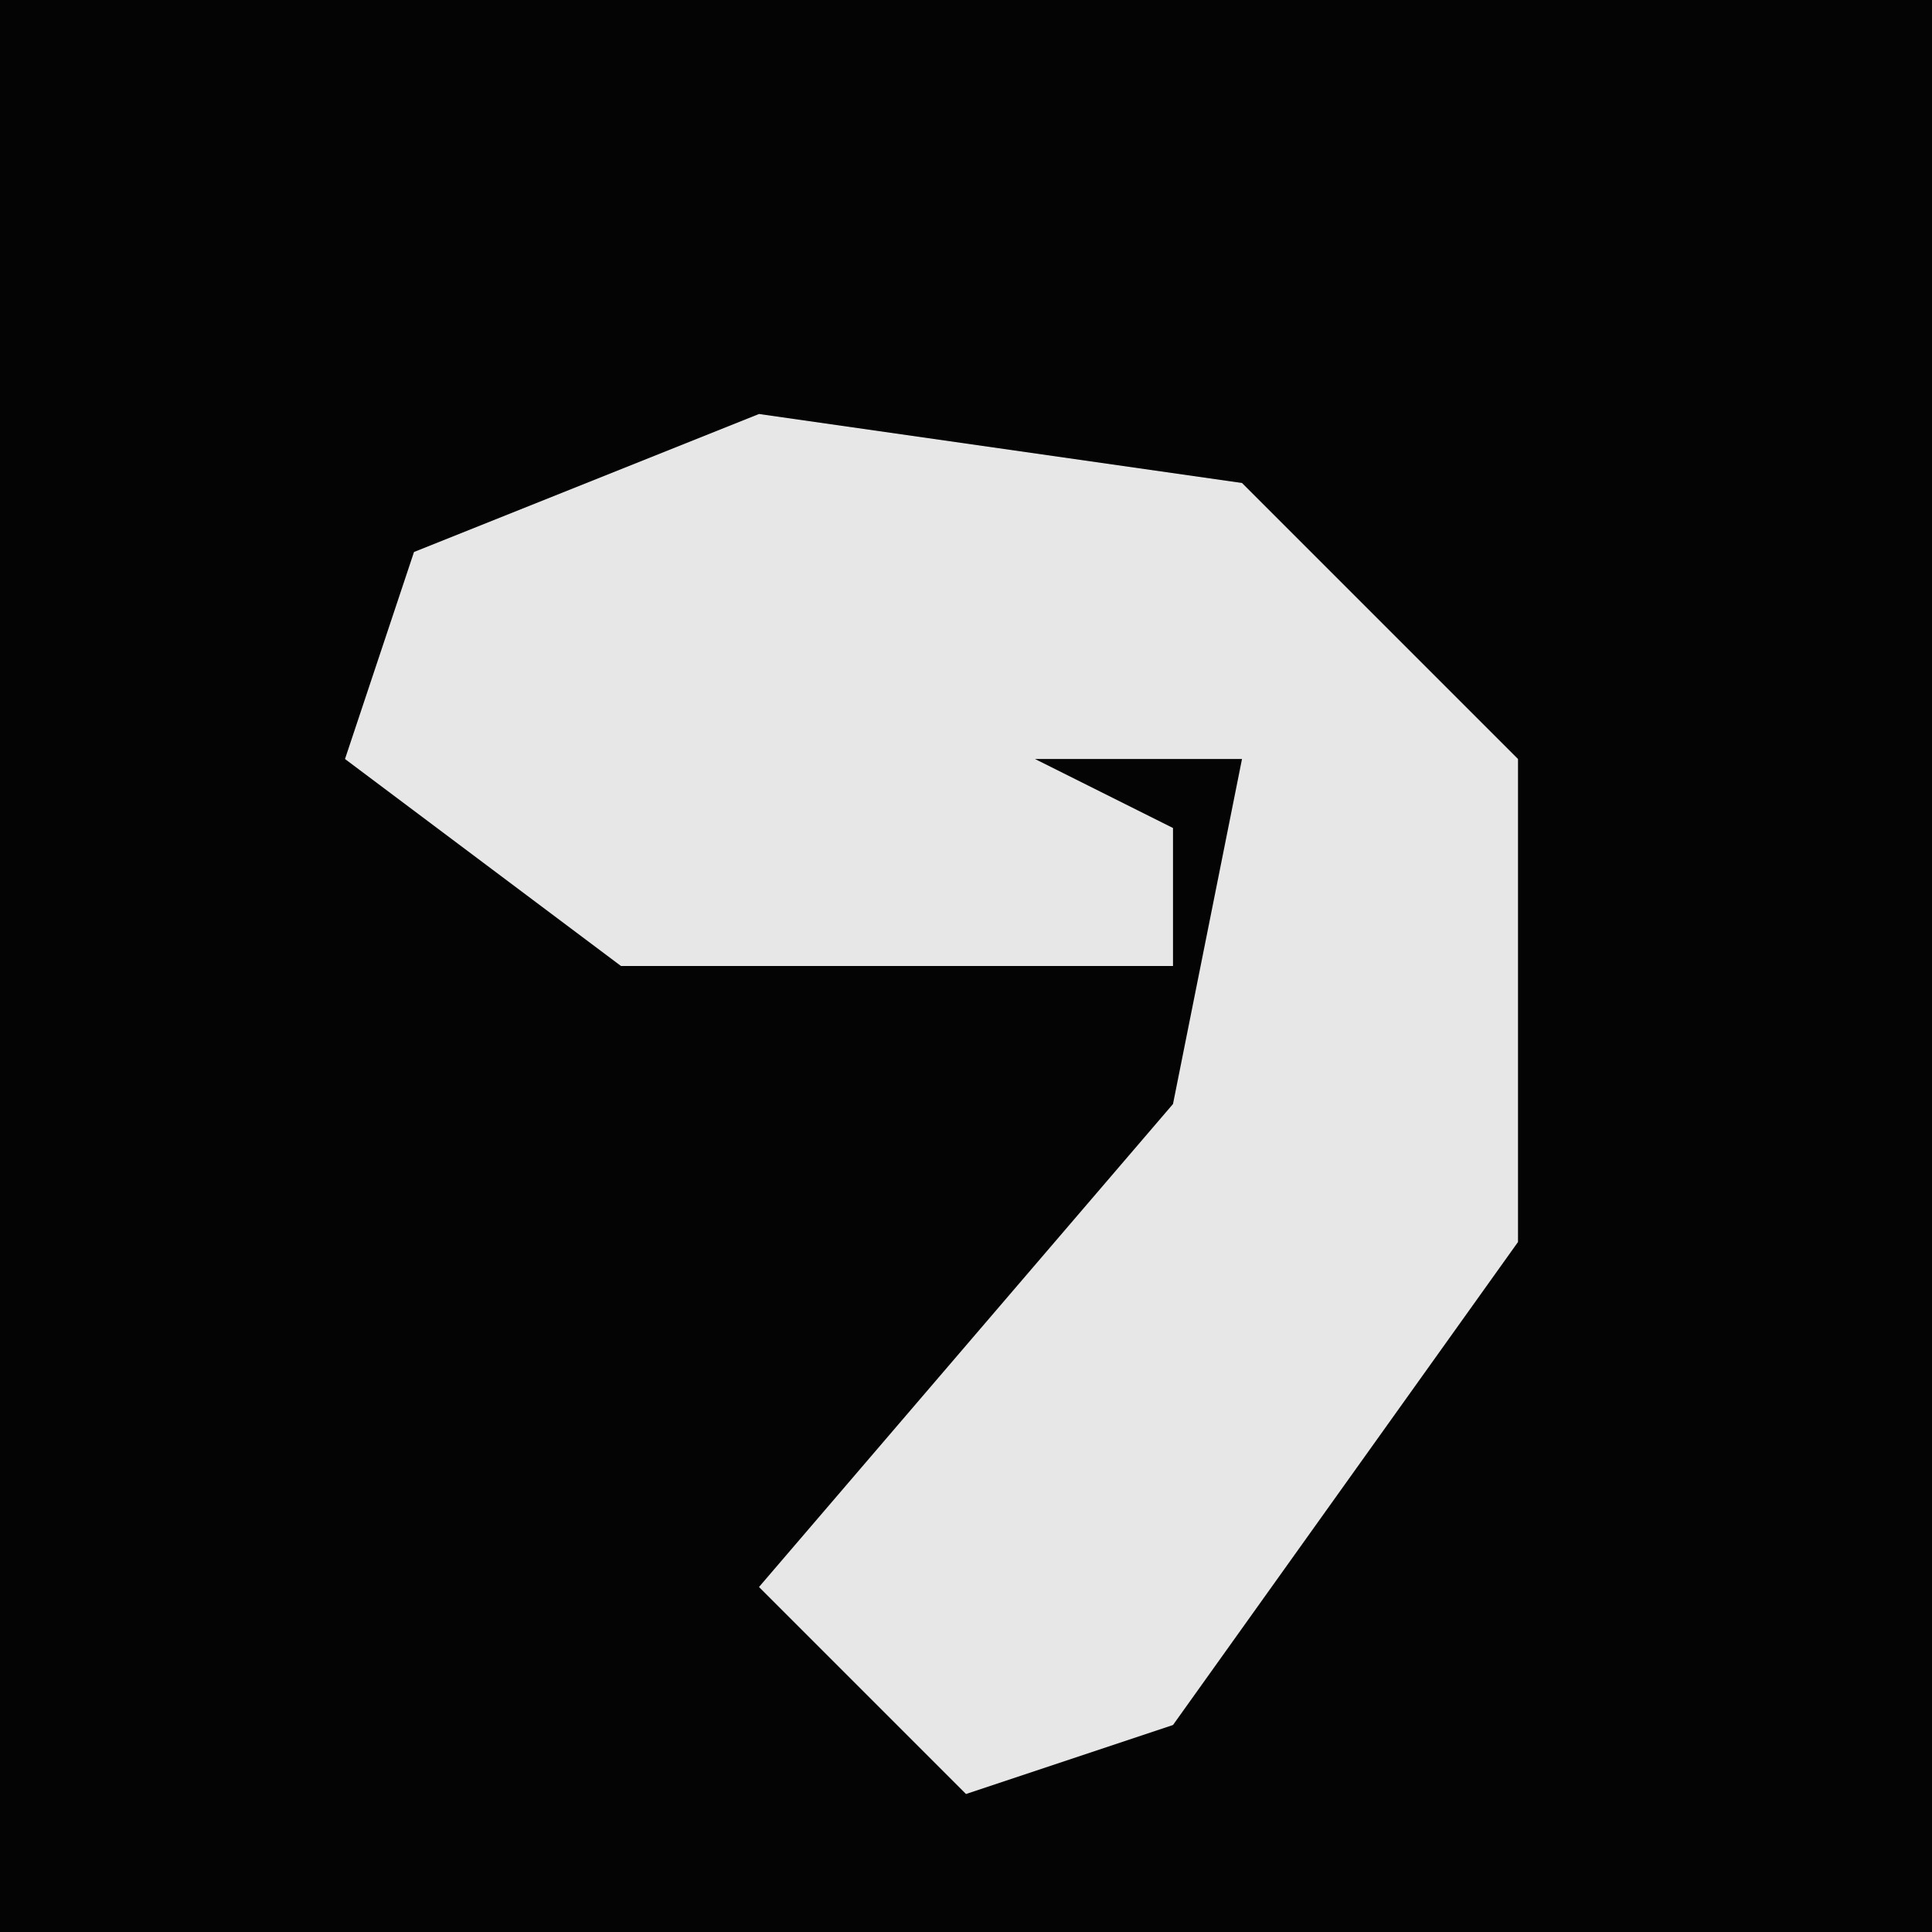 <?xml version="1.0" encoding="UTF-8"?>
<svg version="1.1" xmlns="http://www.w3.org/2000/svg" width="28" height="28">
<path d="M0,0 L28,0 L28,28 L0,28 Z " fill="#040404" transform="translate(0,0)"/>
<path d="M0,0 L7,1 L11,5 L11,12 L6,19 L3,20 L0,17 L6,10 L7,5 L4,5 L6,6 L6,8 L-2,8 L-6,5 L-5,2 Z " fill="#E7E7E7" transform="translate(11,6)"/>
</svg>
